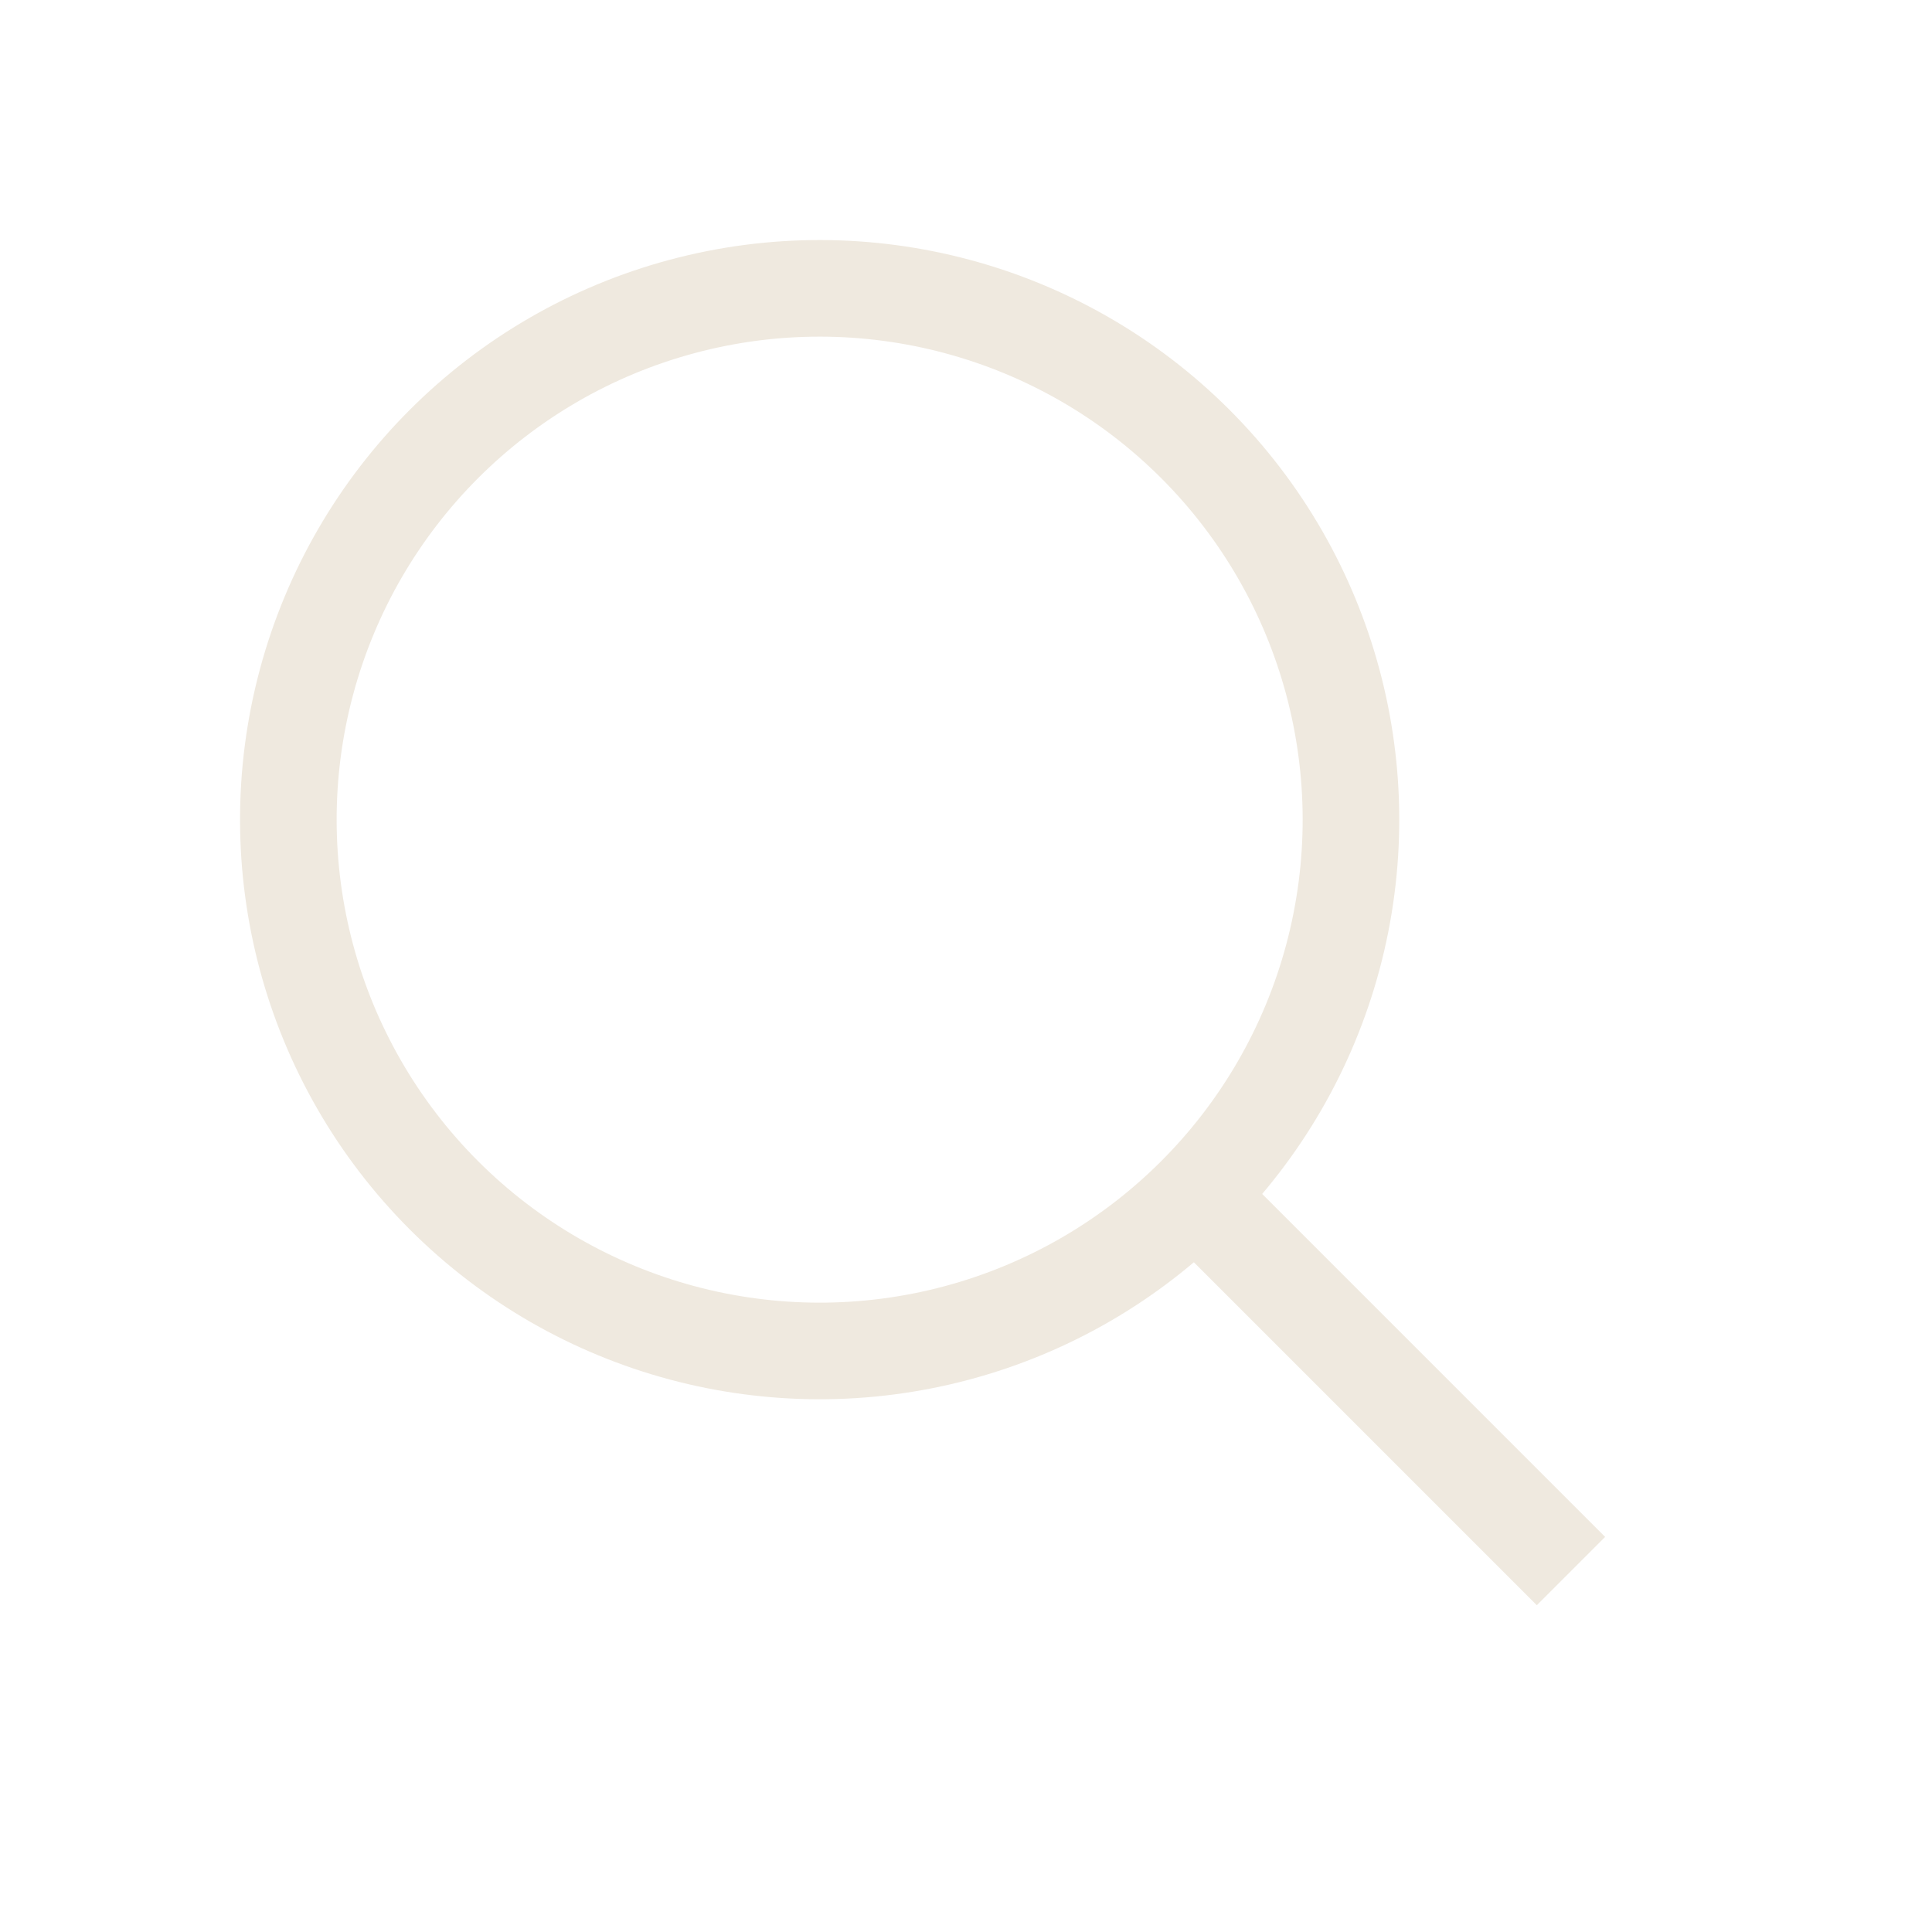 <svg width="20" height="20" viewBox="0 0 20 20" fill="none" xmlns="http://www.w3.org/2000/svg">
<circle cx="8.485" cy="8.485" r="5.5" transform="rotate(-45 8.485 8.485)" stroke="#EFE9DF" stroke-linecap="square"/>
<path d="M12.727 12.728L15.909 15.91" stroke="#EFE9DF" stroke-linecap="square"/>
</svg>
